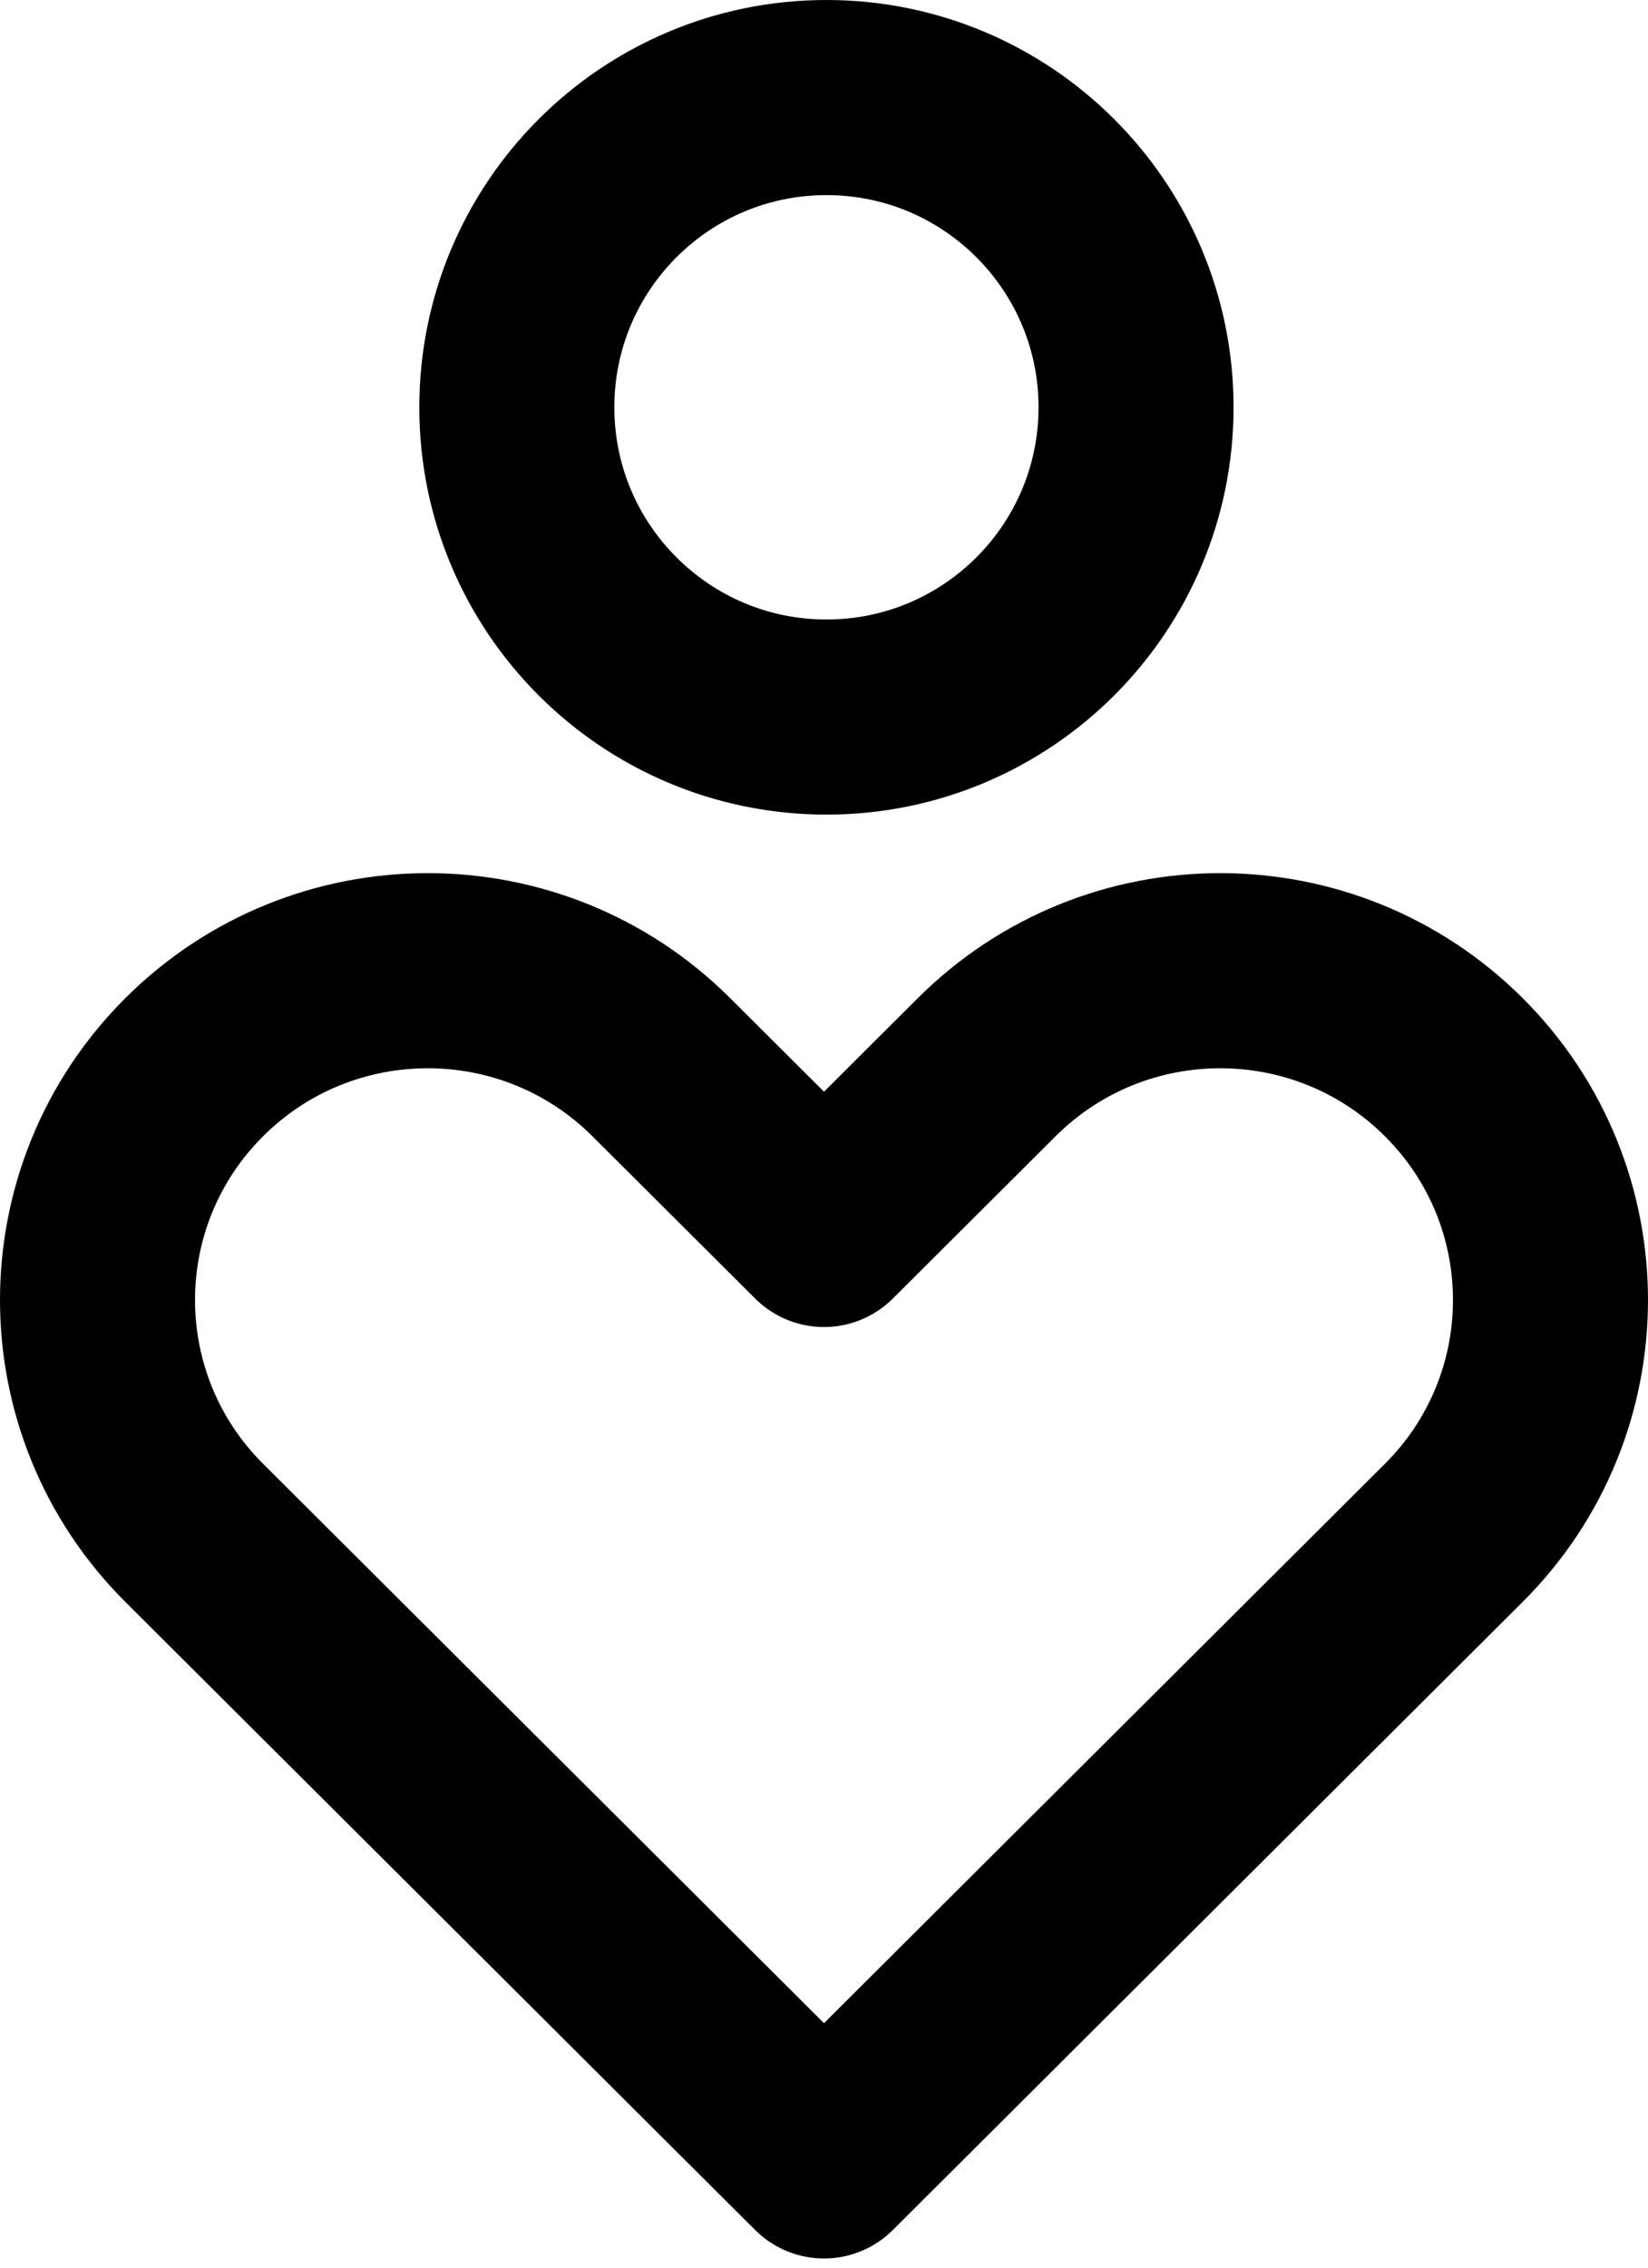 <svg width="338" height="465" viewBox="0 0 338 465" fill="none" xmlns="http://www.w3.org/2000/svg">
<path d="M169.5 147C204.57 147 233 118.57 233 83.5C233 48.43 204.57 20 169.5 20C134.43 20 106 48.43 106 83.5C106 118.57 134.43 147 169.5 147Z" stroke="black" stroke-width="40"/>
<path d="M202.379 218.775L169 252.047L135.621 218.775C109.17 192.408 66.289 192.408 39.838 218.775C13.387 245.141 13.387 287.885 39.838 314.251L169 443L298.162 314.251C324.613 287.885 324.613 245.141 298.162 218.775C271.711 192.408 228.83 192.408 202.379 218.775Z" stroke="black" stroke-width="40" stroke-linejoin="round"/>
</svg>
